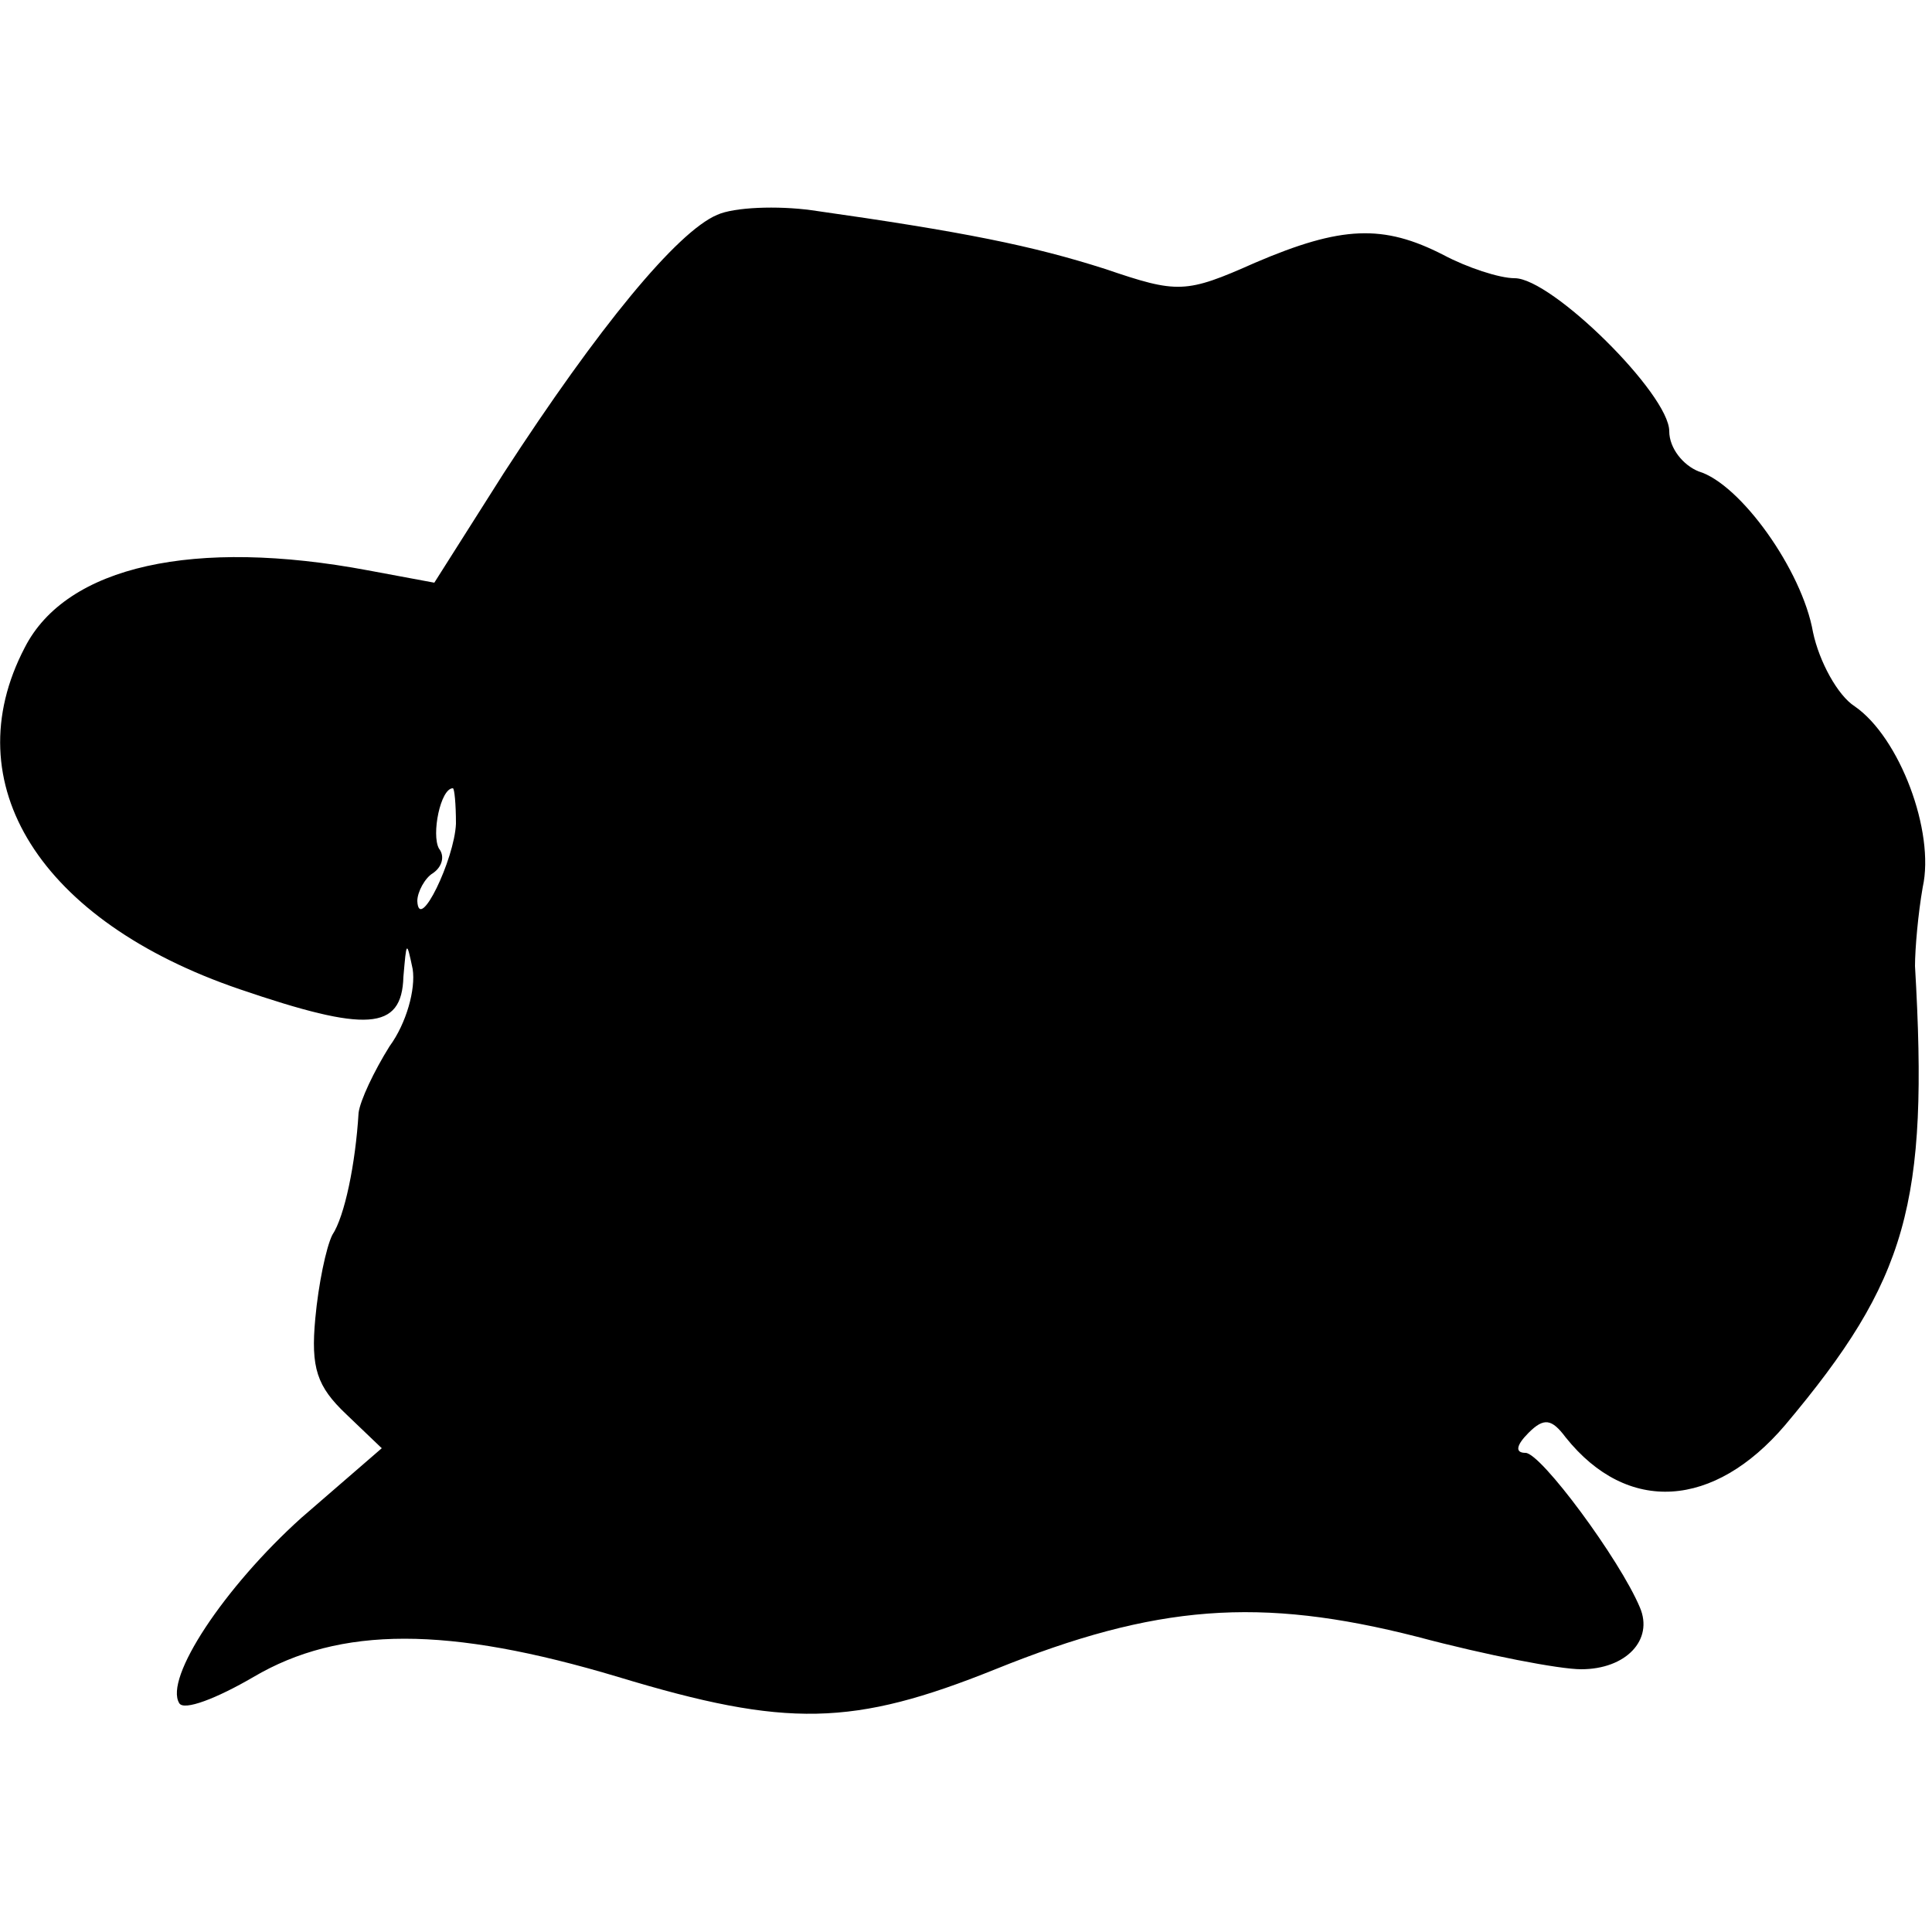 <?xml version="1.0" standalone="no"?>
<!DOCTYPE svg PUBLIC "-//W3C//DTD SVG 20010904//EN"
 "http://www.w3.org/TR/2001/REC-SVG-20010904/DTD/svg10.dtd">
<svg version="1.0" xmlns="http://www.w3.org/2000/svg"
 width="125pt" height="125pt" viewBox="0 0 125 125"
 preserveAspectRatio="xMidYMid meet">
<g transform="translate(0,125) scale(0.1,-0.1)"
fill="#000000" stroke="none">
<path d="M464 1111 c-26 -11 -77 -73 -138 -167 l-45 -71 -43 8 c-112 21 -195
3 -222 -50 -46 -88 10 -177 139 -221 82 -28 105 -27 106 8 2 23 2 24 6 5 2
-13 -4 -35 -15 -50 -10 -16 -19 -35 -20 -43 -2 -33 -9 -67 -17 -79 -4 -8 -9
-32 -11 -54 -3 -32 1 -44 20 -62 l23 -22 -52 -45 c-50 -45 -89 -104 -79 -120
3 -5 24 3 48 17 56 33 126 33 236 0 109 -33 152 -32 244 5 104 42 171 47 273
21 45 -12 92 -21 106 -21 29 0 47 19 38 40 -13 31 -64 100 -74 100 -7 0 -6 5
2 13 10 10 15 9 24 -3 40 -50 96 -46 142 8 79 94 93 143 84 297 0 11 2 34 5
51 8 36 -15 97 -44 117 -11 7 -23 29 -27 48 -7 40 -47 96 -74 104 -10 4 -19
15 -19 26 0 24 -76 99 -100 99 -10 0 -31 7 -46 15 -39 20 -66 19 -122 -5 -45
-20 -50 -20 -97 -4 -47 15 -91 24 -190 38 -22 3 -50 2 -61 -3z m-169 -394 c-1
-23 -24 -71 -25 -50 0 6 5 15 10 18 6 4 8 11 4 16 -5 9 1 39 9 39 1 0 2 -10 2
-23z"/>
</g>
</svg>
